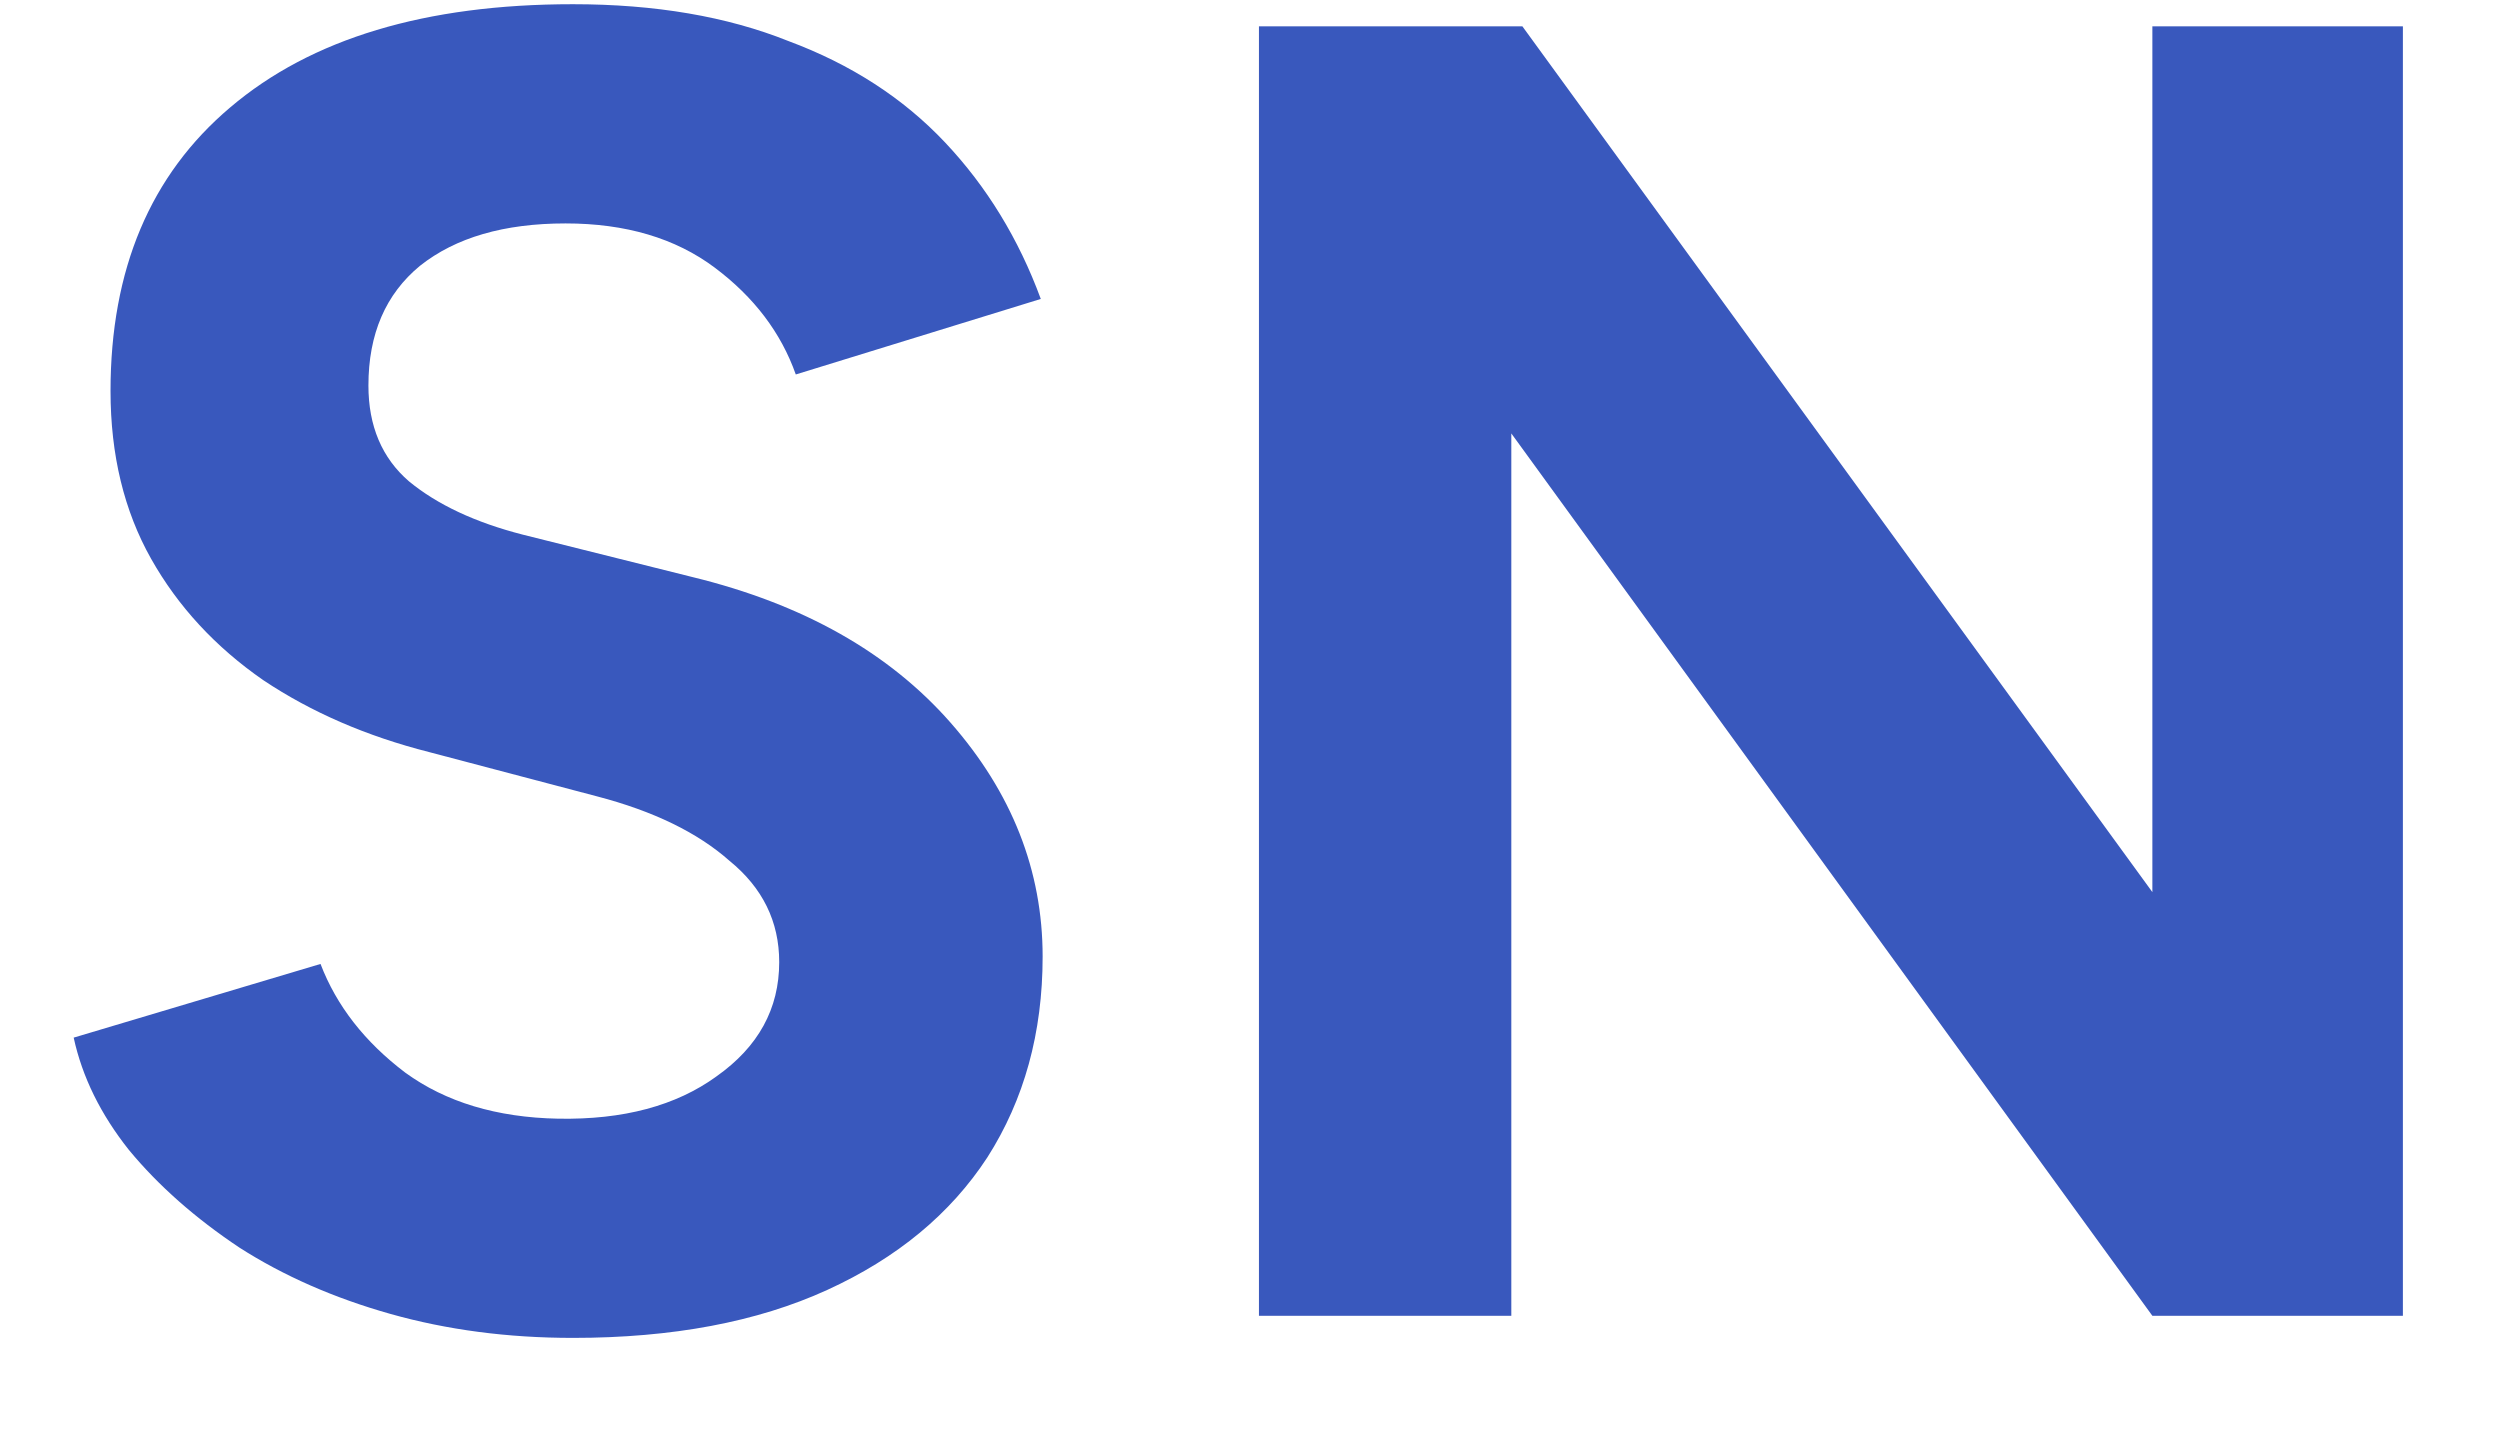 <svg width="19" height="11" viewBox="0 0 19 11" fill="none" xmlns="http://www.w3.org/2000/svg">
<path d="M4.354 10.168C3.859 10.168 3.397 10.107 2.968 9.986C2.539 9.865 2.156 9.697 1.82 9.482C1.484 9.258 1.204 9.011 0.98 8.74C0.765 8.469 0.625 8.185 0.56 7.886L2.436 7.326C2.557 7.643 2.772 7.919 3.08 8.152C3.388 8.376 3.775 8.493 4.242 8.502C4.737 8.511 5.138 8.404 5.446 8.18C5.763 7.956 5.922 7.667 5.922 7.312C5.922 7.004 5.796 6.747 5.544 6.542C5.301 6.327 4.965 6.164 4.536 6.052L3.262 5.716C2.786 5.595 2.366 5.413 2.002 5.17C1.638 4.918 1.353 4.61 1.148 4.246C0.943 3.882 0.84 3.457 0.84 2.972C0.84 2.048 1.143 1.329 1.75 0.816C2.366 0.293 3.234 0.032 4.354 0.032C4.979 0.032 5.525 0.125 5.992 0.312C6.468 0.489 6.865 0.746 7.182 1.082C7.499 1.418 7.742 1.815 7.91 2.272L6.048 2.846C5.936 2.529 5.731 2.258 5.432 2.034C5.133 1.81 4.755 1.698 4.298 1.698C3.831 1.698 3.463 1.805 3.192 2.02C2.931 2.235 2.8 2.538 2.8 2.93C2.8 3.238 2.903 3.481 3.108 3.658C3.323 3.835 3.612 3.971 3.976 4.064L5.264 4.386C6.104 4.591 6.757 4.96 7.224 5.492C7.691 6.024 7.924 6.617 7.924 7.27C7.924 7.849 7.784 8.357 7.504 8.796C7.224 9.225 6.818 9.561 6.286 9.804C5.754 10.047 5.11 10.168 4.354 10.168ZM9.568 10V0.2H11.57L16.358 6.78V0.2H18.262V10H16.358L11.486 3.294V10H9.568Z" fill="#3958BD"/>
</svg>
